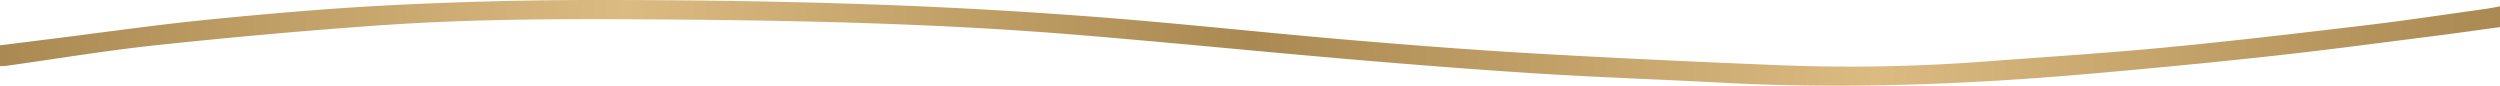 <svg xmlns="http://www.w3.org/2000/svg" xmlns:xlink="http://www.w3.org/1999/xlink" id="Capa_1" data-name="Capa 1" viewBox="0 0 1920 65.8"><defs><style>.cls-1{fill:url(#Degradado_sin_nombre_22);}</style><linearGradient id="Degradado_sin_nombre_22" y1="32.9" x2="1920" y2="32.9" gradientUnits="userSpaceOnUse"><stop offset="0" stop-color="#aa8952"></stop><stop offset="0.25" stop-color="#dcbb82"></stop><stop offset="0.5" stop-color="#aa8952"></stop><stop offset="0.75" stop-color="#dcbb82"></stop><stop offset="1" stop-color="#aa8952"></stop></linearGradient></defs><path class="cls-1" d="M1920,20.81c-16.81,2.28-33.61,4.7-50.44,6.83-41,5.17-81.91,10.67-123,15.18-44.7,4.92-89.47,9.2-134.26,13.2-96.36,8.6-192.85,12.66-289.58,7.5-46.92-2.5-93.89-4.06-140.78-7-49.2-3.1-98.37-7-147.5-11.21-69.7-6-139.31-13-209-18.69-116-9.47-232.29-11.31-348.62-11.84-61-.28-122,.33-182.87,4.52-57.48,4-114.9,9.17-172.2,15.22C82.7,38.61,43.9,45.12,5,50.53c-1.64.23-3.32.19-5,.27v-16l39.48-4.93c40.65-5.06,81.22-10.93,122-14.95C208.52,10.28,255.7,6.2,302.93,3.86Q380.3,0,457.83,0c66.65,0,133.34.8,200,3q89.4,2.88,178.66,9.62c65.1,4.86,130,12.07,195.09,17.64,48.13,4.12,96.31,7.87,144.54,10.66,62.21,3.61,124.47,6.47,186.73,9a1374,1374,0,0,0,158.88-2.48c47.17-3.56,94.41-6.51,141.5-11,51.39-4.89,102.68-11,153.94-17.06,30.75-3.66,61.38-8.33,92.06-12.59,3.63-.51,7.21-1.27,10.82-1.92Z" transform="translate(0 0)"></path></svg>